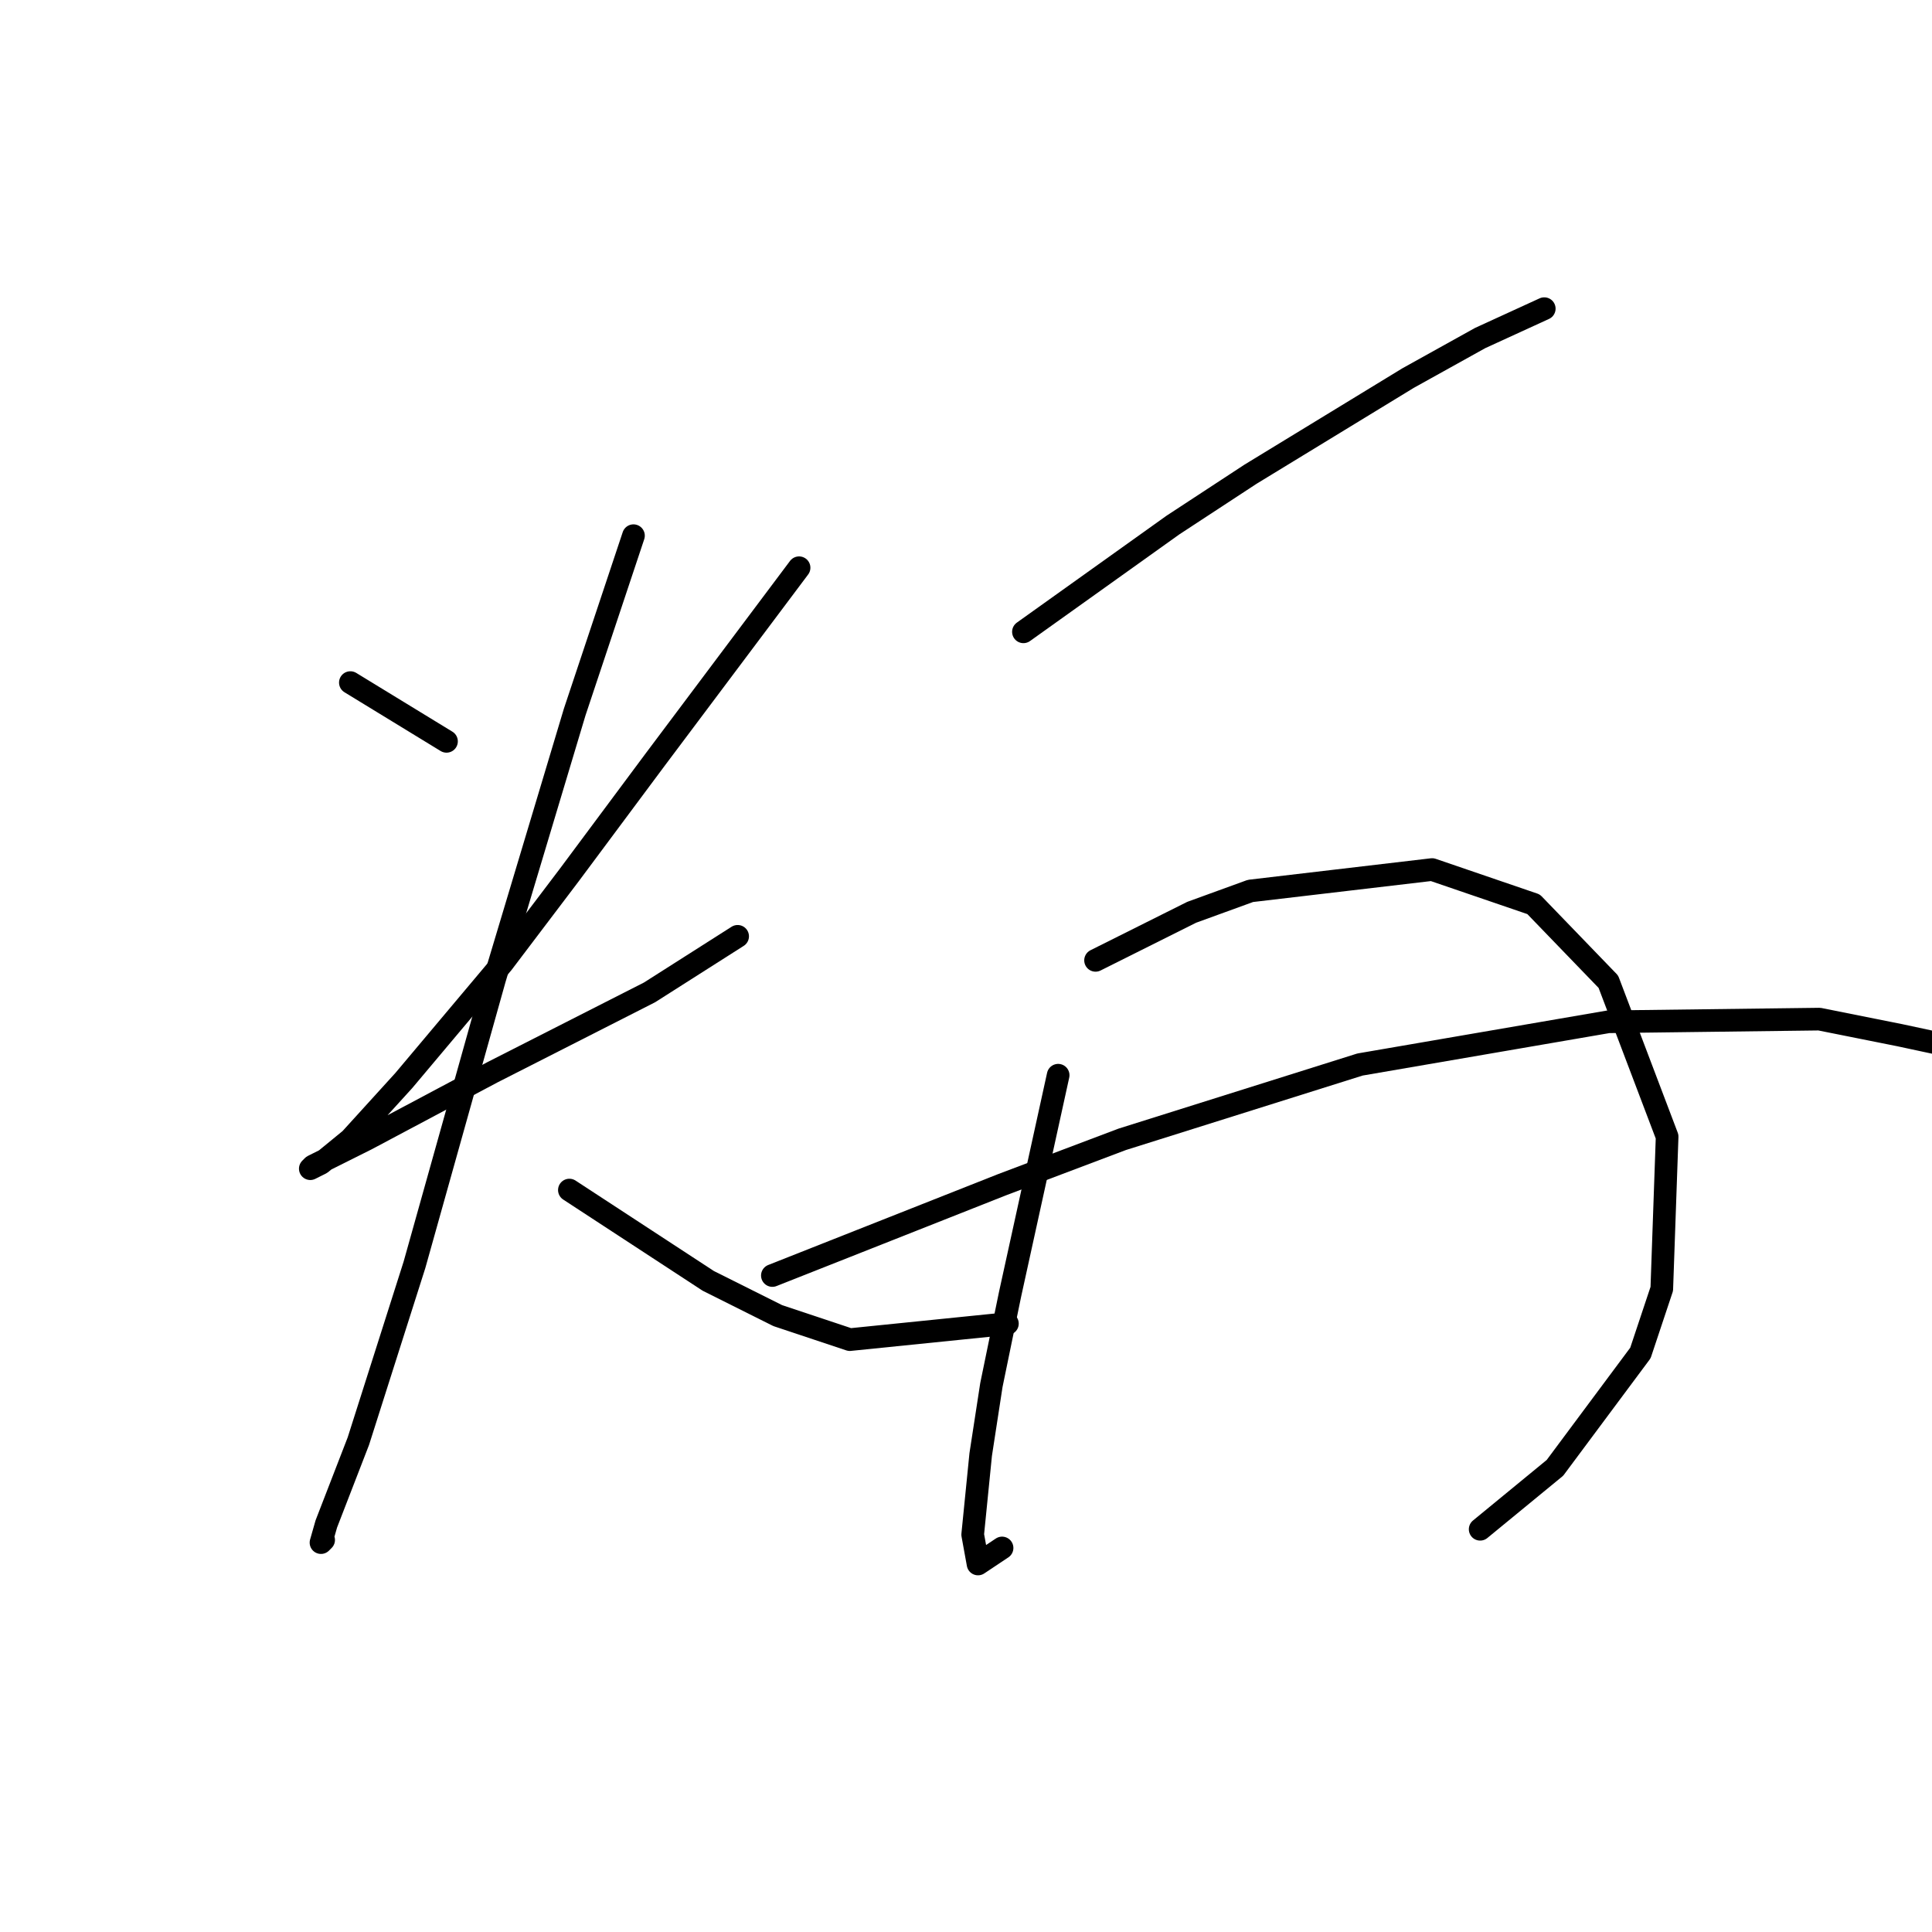 <?xml version="1.0" standalone="no"?>
    <svg width="256" height="256" xmlns="http://www.w3.org/2000/svg" version="1.1">
    <polyline stroke="black" stroke-width="3" stroke-linecap="round" fill="transparent" stroke-linejoin="round" points="46.425 90.446 52.795 94.339 59.165 98.232 59.165 98.232 " />
        <polyline stroke="black" stroke-width="3" stroke-linecap="round" fill="transparent" stroke-linejoin="round" points="105.882 75.227 96.326 87.968 86.771 100.709 75.445 115.927 66.598 127.606 53.503 143.179 46.425 150.965 42.532 154.15 41.116 154.858 41.47 154.504 48.548 150.965 65.182 142.117 86.063 131.499 97.742 124.067 97.742 124.067 " />
        <polyline stroke="black" stroke-width="3" stroke-linecap="round" fill="transparent" stroke-linejoin="round" points="83.939 70.98 80.046 82.66 76.153 94.339 65.536 129.73 54.919 167.598 47.486 190.957 43.239 201.928 42.532 204.405 42.885 204.051 42.885 204.051 " />
        <polyline stroke="black" stroke-width="3" stroke-linecap="round" fill="transparent" stroke-linejoin="round" points="75.445 157.689 84.647 163.705 93.849 169.722 103.051 174.323 112.606 177.508 133.487 175.385 133.487 175.385 " />
        <polyline stroke="black" stroke-width="3" stroke-linecap="round" fill="transparent" stroke-linejoin="round" points="135.61 83.721 145.52 76.643 155.43 69.565 165.693 62.84 186.574 50.1 196.129 44.791 204.623 40.898 204.623 40.898 " />
        <polyline stroke="black" stroke-width="3" stroke-linecap="round" fill="transparent" stroke-linejoin="round" points="140.211 142.471 137.026 156.981 133.841 171.491 131.364 183.525 129.948 192.726 128.886 203.344 129.594 207.237 132.779 205.113 132.779 205.113 " />
        <polyline stroke="black" stroke-width="3" stroke-linecap="round" fill="transparent" stroke-linejoin="round" points="145.166 127.252 151.536 124.067 157.907 120.882 165.693 118.051 189.759 115.219 203.208 119.82 213.117 130.084 220.903 150.611 220.195 170.784 217.364 179.278 206.039 194.496 196.129 202.636 196.129 202.636 " />
        <polyline stroke="black" stroke-width="3" stroke-linecap="round" fill="transparent" stroke-linejoin="round" points="102.343 169.014 117.561 162.998 132.779 156.981 148.705 150.965 180.203 141.055 213.117 135.392 241.076 135.039 251.694 137.162 256.648 138.224 256.648 138.224 " />
        </svg>